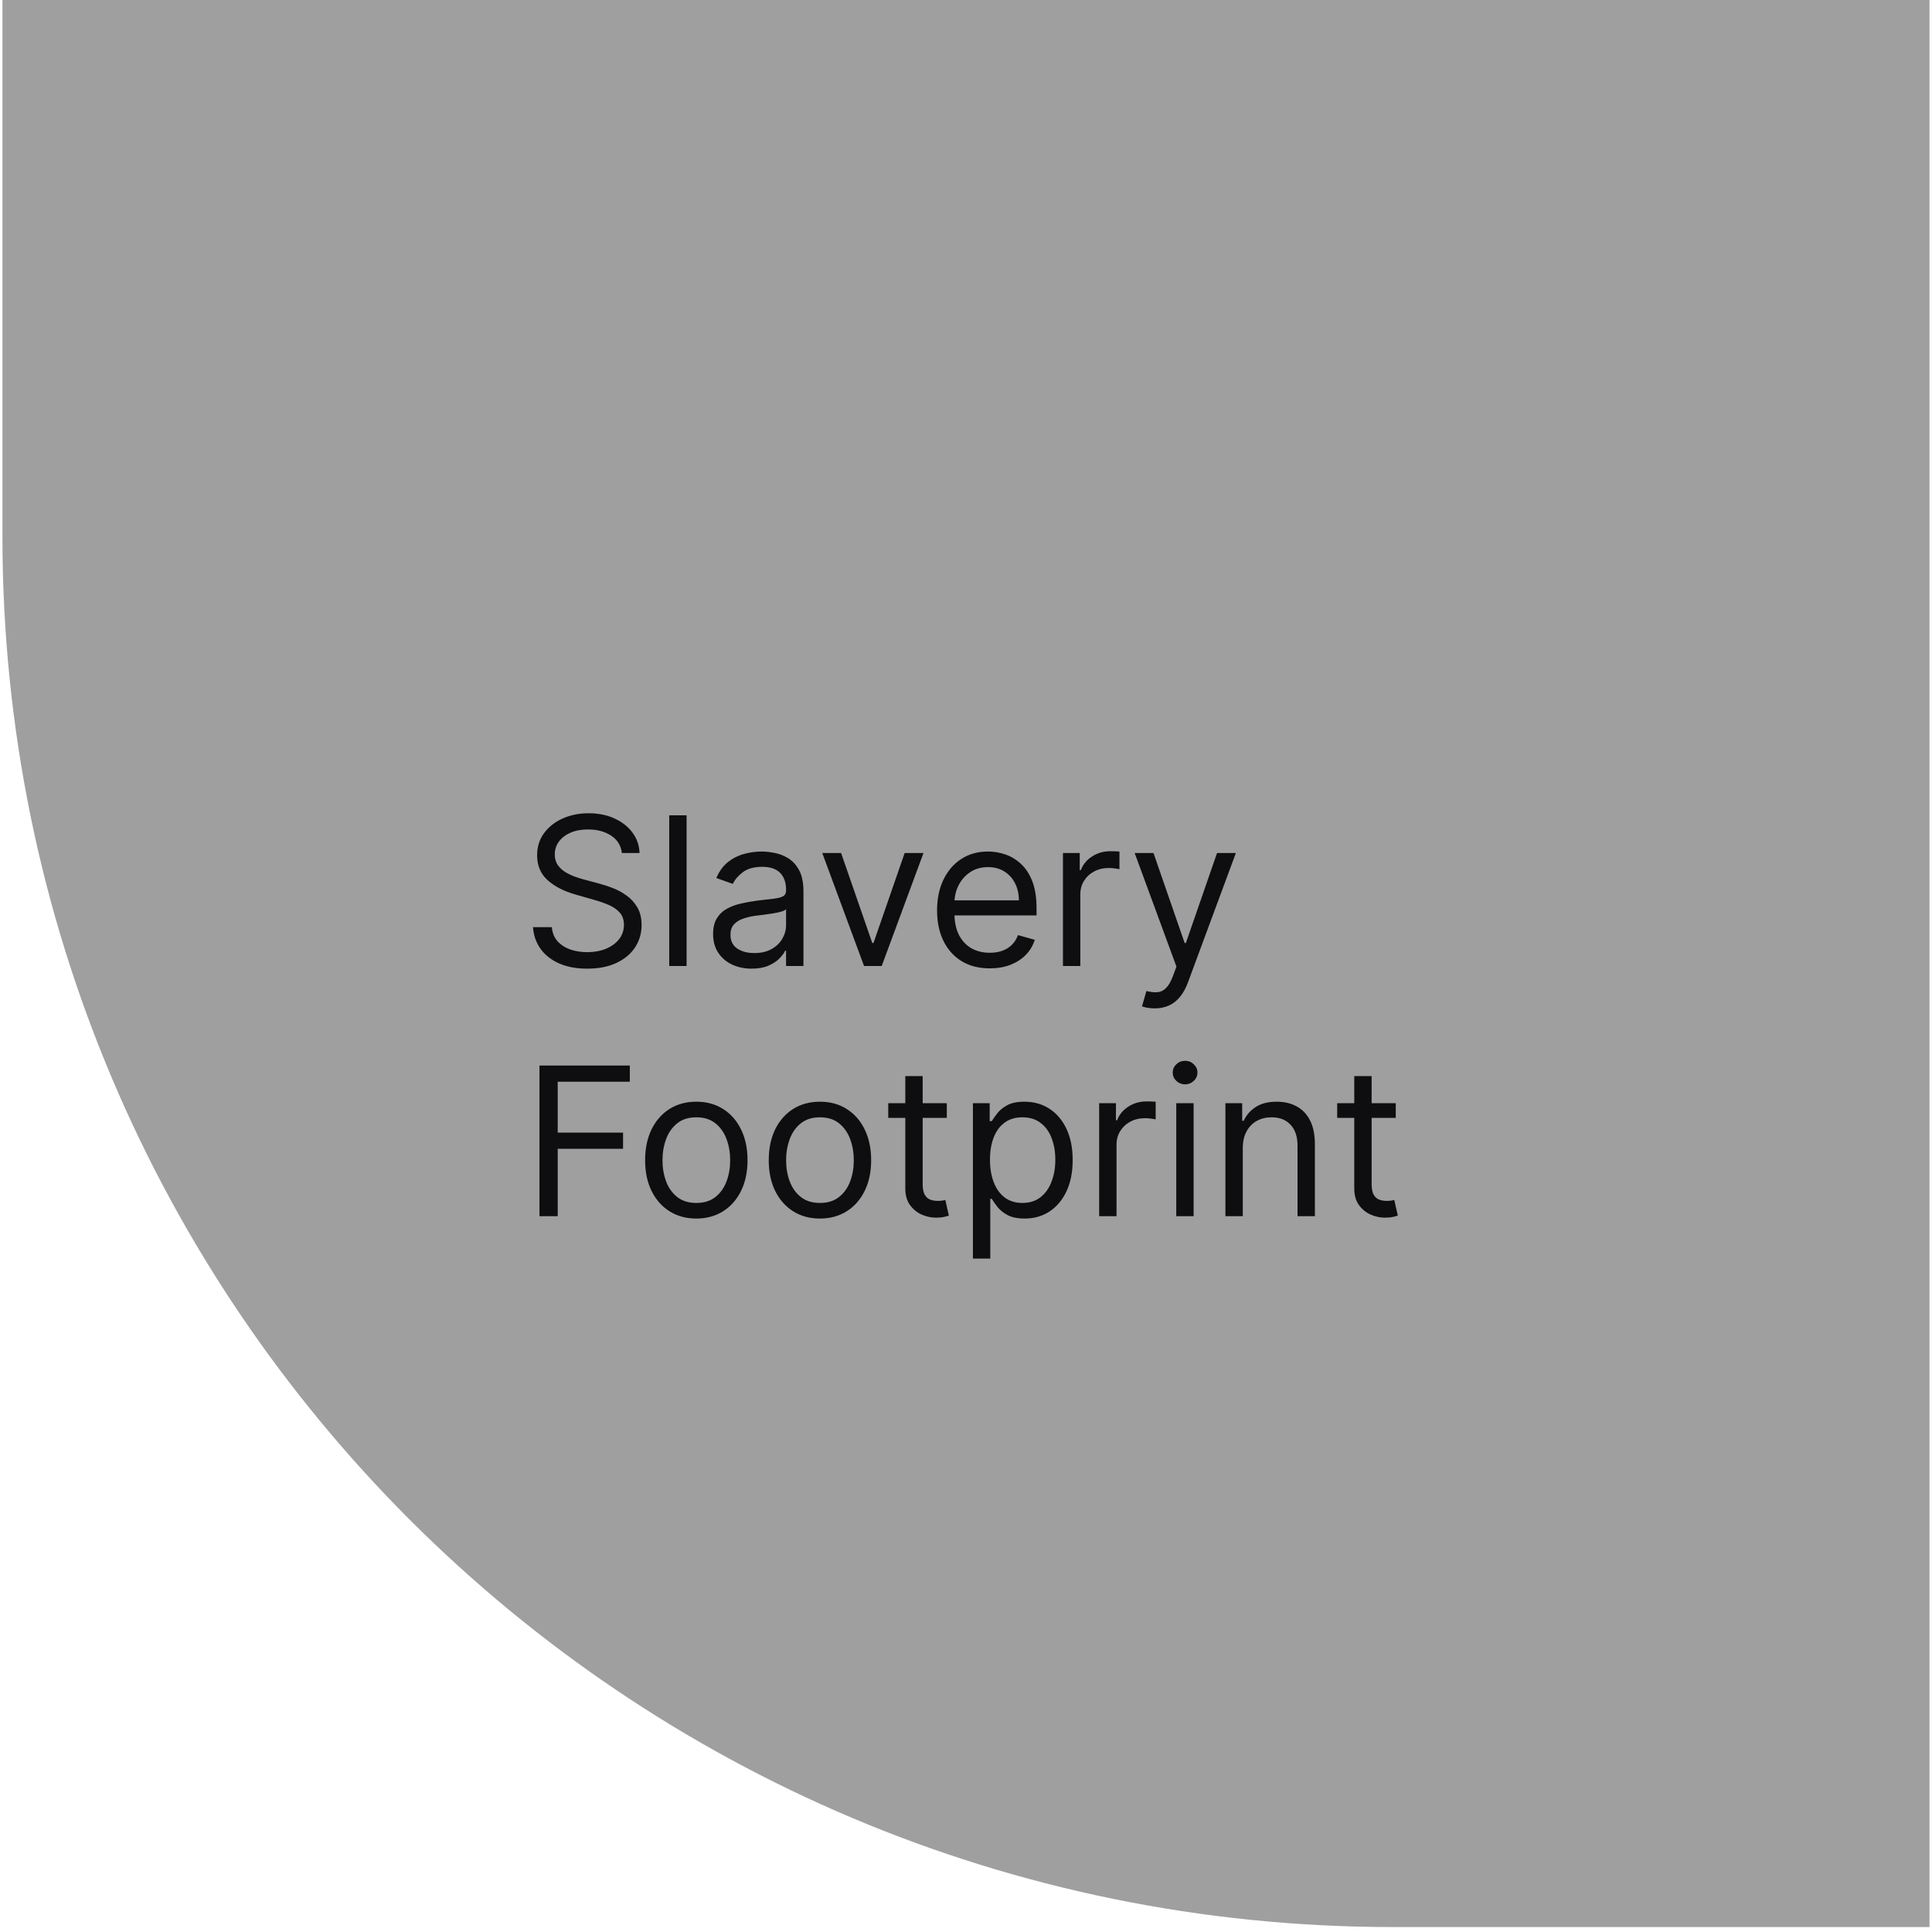 <svg width="278" height="278" viewBox="0 0 278 278" fill="none" xmlns="http://www.w3.org/2000/svg">
<path d="M0.351 0H277.639V277.288H200.455C89.94 277.288 0.351 187.698 0.351 77.183V0Z" fill="#111111" fill-opacity="0.4"/>
<path d="M89.482 122.739C89.355 121.666 88.84 120.834 87.937 120.241C87.033 119.648 85.925 119.351 84.612 119.351C83.653 119.351 82.813 119.507 82.093 119.817C81.38 120.128 80.823 120.555 80.42 121.098C80.025 121.642 79.827 122.259 79.827 122.951C79.827 123.53 79.965 124.027 80.24 124.444C80.523 124.853 80.883 125.195 81.32 125.47C81.758 125.739 82.216 125.961 82.696 126.137C83.176 126.307 83.617 126.444 84.02 126.55L86.222 127.143C86.786 127.291 87.414 127.496 88.106 127.757C88.805 128.018 89.472 128.375 90.107 128.826C90.749 129.271 91.278 129.843 91.695 130.541C92.111 131.24 92.32 132.098 92.32 133.114C92.32 134.285 92.013 135.344 91.398 136.29C90.791 137.236 89.902 137.987 88.731 138.545C87.566 139.102 86.151 139.381 84.486 139.381C82.933 139.381 81.588 139.131 80.452 138.629C79.323 138.128 78.433 137.43 77.784 136.533C77.142 135.637 76.778 134.596 76.694 133.41H79.404C79.475 134.229 79.75 134.907 80.23 135.443C80.717 135.972 81.331 136.367 82.072 136.629C82.82 136.883 83.624 137.01 84.486 137.01C85.488 137.01 86.388 136.847 87.185 136.523C87.983 136.191 88.614 135.732 89.08 135.147C89.546 134.554 89.779 133.862 89.779 133.072C89.779 132.352 89.578 131.766 89.175 131.314C88.773 130.863 88.244 130.496 87.587 130.213C86.931 129.931 86.222 129.684 85.459 129.472L82.792 128.71C81.098 128.223 79.757 127.528 78.769 126.624C77.781 125.721 77.287 124.539 77.287 123.078C77.287 121.864 77.615 120.805 78.271 119.902C78.935 118.992 79.824 118.286 80.939 117.785C82.061 117.277 83.314 117.022 84.697 117.022C86.095 117.022 87.337 117.273 88.424 117.774C89.51 118.268 90.372 118.946 91.007 119.807C91.649 120.668 91.988 121.645 92.023 122.739H89.482ZM98.796 117.319V139H96.297V117.319H98.796ZM108.157 139.381C107.126 139.381 106.191 139.187 105.351 138.799C104.512 138.404 103.845 137.835 103.351 137.094C102.857 136.346 102.61 135.443 102.61 134.384C102.61 133.453 102.793 132.698 103.16 132.119C103.527 131.533 104.018 131.074 104.632 130.743C105.246 130.411 105.923 130.164 106.664 130.001C107.412 129.832 108.164 129.698 108.919 129.599C109.907 129.472 110.708 129.377 111.322 129.313C111.943 129.243 112.395 129.126 112.677 128.964C112.967 128.802 113.111 128.519 113.111 128.117V128.032C113.111 126.988 112.825 126.176 112.254 125.598C111.689 125.019 110.832 124.729 109.681 124.729C108.489 124.729 107.553 124.991 106.876 125.513C106.198 126.035 105.722 126.593 105.447 127.185L103.075 126.339C103.499 125.351 104.063 124.581 104.769 124.031C105.482 123.473 106.258 123.085 107.098 122.866C107.945 122.64 108.778 122.527 109.597 122.527C110.119 122.527 110.719 122.591 111.396 122.718C112.081 122.838 112.741 123.089 113.376 123.47C114.018 123.851 114.551 124.426 114.975 125.195C115.398 125.965 115.61 126.995 115.61 128.286V139H113.111V136.798H112.984C112.815 137.151 112.533 137.528 112.137 137.931C111.742 138.333 111.216 138.675 110.56 138.958C109.904 139.24 109.103 139.381 108.157 139.381ZM108.538 137.137C109.526 137.137 110.359 136.943 111.036 136.555C111.721 136.166 112.236 135.665 112.582 135.051C112.935 134.437 113.111 133.791 113.111 133.114V130.827C113.005 130.954 112.773 131.071 112.413 131.177C112.06 131.275 111.65 131.364 111.185 131.441C110.726 131.512 110.278 131.575 109.84 131.632C109.41 131.681 109.06 131.724 108.792 131.759C108.143 131.844 107.536 131.981 106.971 132.172C106.414 132.355 105.962 132.634 105.616 133.008C105.277 133.375 105.108 133.876 105.108 134.511C105.108 135.379 105.429 136.036 106.071 136.48C106.721 136.918 107.543 137.137 108.538 137.137ZM132.884 122.739L126.871 139H124.33L118.317 122.739H121.027L125.516 135.697H125.685L130.174 122.739H132.884ZM142.417 139.339C140.851 139.339 139.499 138.993 138.363 138.301C137.233 137.603 136.362 136.629 135.748 135.379C135.141 134.123 134.837 132.662 134.837 130.997C134.837 129.331 135.141 127.863 135.748 126.593C136.362 125.315 137.216 124.32 138.31 123.607C139.411 122.887 140.695 122.527 142.163 122.527C143.01 122.527 143.847 122.669 144.672 122.951C145.498 123.233 146.25 123.692 146.927 124.327C147.605 124.955 148.145 125.788 148.547 126.826C148.949 127.863 149.15 129.14 149.15 130.658V131.717H136.616V129.557H146.61C146.61 128.639 146.426 127.821 146.059 127.101C145.699 126.381 145.184 125.813 144.513 125.396C143.85 124.98 143.067 124.772 142.163 124.772C141.168 124.772 140.307 125.019 139.58 125.513C138.86 126 138.306 126.635 137.918 127.418C137.53 128.202 137.336 129.042 137.336 129.938V131.378C137.336 132.606 137.548 133.647 137.971 134.501C138.402 135.348 138.998 135.993 139.76 136.438C140.522 136.876 141.408 137.094 142.417 137.094C143.074 137.094 143.667 137.003 144.196 136.819C144.732 136.629 145.195 136.346 145.583 135.972C145.971 135.591 146.271 135.118 146.483 134.554L148.896 135.231C148.642 136.05 148.215 136.77 147.615 137.391C147.015 138.005 146.274 138.485 145.392 138.831C144.51 139.169 143.518 139.339 142.417 139.339ZM152.951 139V122.739H155.365V125.195H155.534C155.83 124.391 156.367 123.738 157.143 123.237C157.919 122.736 158.795 122.485 159.769 122.485C159.952 122.485 160.181 122.489 160.457 122.496C160.732 122.503 160.94 122.513 161.081 122.527V125.068C160.997 125.047 160.803 125.015 160.499 124.973C160.203 124.924 159.889 124.899 159.557 124.899C158.766 124.899 158.061 125.065 157.44 125.396C156.826 125.721 156.339 126.173 155.979 126.751C155.626 127.323 155.449 127.976 155.449 128.71V139H152.951ZM166.147 145.098C165.723 145.098 165.346 145.063 165.014 144.992C164.682 144.928 164.453 144.865 164.326 144.801L164.961 142.599C165.568 142.755 166.105 142.811 166.57 142.769C167.036 142.726 167.449 142.518 167.809 142.144C168.176 141.777 168.511 141.181 168.815 140.355L169.281 139.085L163.267 122.739H165.978L170.466 135.697H170.636L175.124 122.739H177.834L170.932 141.371C170.621 142.211 170.237 142.906 169.778 143.457C169.319 144.014 168.786 144.427 168.18 144.696C167.58 144.964 166.902 145.098 166.147 145.098ZM77.625 175V153.319H90.626V155.648H80.251V162.974H89.652V165.303H80.251V175H77.625ZM100.196 175.339C98.728 175.339 97.44 174.989 96.332 174.291C95.231 173.592 94.37 172.615 93.749 171.358C93.135 170.102 92.828 168.634 92.828 166.954C92.828 165.26 93.135 163.782 93.749 162.519C94.37 161.255 95.231 160.274 96.332 159.576C97.44 158.877 98.728 158.527 100.196 158.527C101.664 158.527 102.948 158.877 104.049 159.576C105.157 160.274 106.018 161.255 106.632 162.519C107.253 163.782 107.564 165.26 107.564 166.954C107.564 168.634 107.253 170.102 106.632 171.358C106.018 172.615 105.157 173.592 104.049 174.291C102.948 174.989 101.664 175.339 100.196 175.339ZM100.196 173.094C101.311 173.094 102.228 172.809 102.948 172.237C103.668 171.665 104.201 170.914 104.547 169.982C104.893 169.05 105.066 168.041 105.066 166.954C105.066 165.867 104.893 164.855 104.547 163.916C104.201 162.977 103.668 162.219 102.948 161.64C102.228 161.061 101.311 160.772 100.196 160.772C99.081 160.772 98.163 161.061 97.443 161.64C96.724 162.219 96.191 162.977 95.845 163.916C95.499 164.855 95.326 165.867 95.326 166.954C95.326 168.041 95.499 169.05 95.845 169.982C96.191 170.914 96.724 171.665 97.443 172.237C98.163 172.809 99.081 173.094 100.196 173.094ZM117.984 175.339C116.516 175.339 115.228 174.989 114.12 174.291C113.019 173.592 112.158 172.615 111.537 171.358C110.923 170.102 110.616 168.634 110.616 166.954C110.616 165.26 110.923 163.782 111.537 162.519C112.158 161.255 113.019 160.274 114.12 159.576C115.228 158.877 116.516 158.527 117.984 158.527C119.452 158.527 120.736 158.877 121.837 159.576C122.945 160.274 123.806 161.255 124.42 162.519C125.041 163.782 125.352 165.26 125.352 166.954C125.352 168.634 125.041 170.102 124.42 171.358C123.806 172.615 122.945 173.592 121.837 174.291C120.736 174.989 119.452 175.339 117.984 175.339ZM117.984 173.094C119.099 173.094 120.016 172.809 120.736 172.237C121.456 171.665 121.989 170.914 122.335 169.982C122.681 169.05 122.854 168.041 122.854 166.954C122.854 165.867 122.681 164.855 122.335 163.916C121.989 162.977 121.456 162.219 120.736 161.64C120.016 161.061 119.099 160.772 117.984 160.772C116.869 160.772 115.951 161.061 115.231 161.64C114.511 162.219 113.979 162.977 113.633 163.916C113.287 164.855 113.114 165.867 113.114 166.954C113.114 168.041 113.287 169.05 113.633 169.982C113.979 170.914 114.511 171.665 115.231 172.237C115.951 172.809 116.869 173.094 117.984 173.094ZM136.237 158.739V160.856H127.811V158.739H136.237ZM130.267 154.843H132.765V170.342C132.765 171.048 132.867 171.577 133.072 171.93C133.284 172.276 133.552 172.509 133.877 172.629C134.208 172.742 134.558 172.798 134.925 172.798C135.2 172.798 135.426 172.784 135.602 172.756C135.779 172.72 135.92 172.692 136.026 172.671L136.534 174.915C136.365 174.979 136.128 175.042 135.825 175.106C135.521 175.176 135.136 175.212 134.671 175.212C133.965 175.212 133.273 175.06 132.596 174.757C131.925 174.453 131.368 173.991 130.923 173.37C130.485 172.749 130.267 171.965 130.267 171.019V154.843ZM139.996 181.098V158.739H142.409V161.322H142.706C142.889 161.04 143.143 160.68 143.468 160.242C143.8 159.798 144.273 159.403 144.887 159.057C145.508 158.704 146.348 158.527 147.406 158.527C148.775 158.527 149.982 158.87 151.027 159.554C152.071 160.239 152.886 161.209 153.472 162.466C154.058 163.722 154.351 165.204 154.351 166.912C154.351 168.634 154.058 170.127 153.472 171.39C152.886 172.646 152.075 173.62 151.037 174.312C150 174.996 148.804 175.339 147.449 175.339C146.404 175.339 145.568 175.166 144.94 174.82C144.311 174.467 143.828 174.068 143.489 173.624C143.15 173.172 142.889 172.798 142.706 172.502H142.494V181.098H139.996ZM142.452 166.87C142.452 168.098 142.632 169.181 142.992 170.12C143.352 171.051 143.877 171.782 144.569 172.311C145.261 172.833 146.108 173.094 147.11 173.094C148.154 173.094 149.026 172.819 149.725 172.269C150.43 171.711 150.96 170.963 151.313 170.024C151.673 169.079 151.853 168.027 151.853 166.87C151.853 165.726 151.676 164.696 151.323 163.778C150.977 162.854 150.452 162.123 149.746 161.587C149.047 161.043 148.168 160.772 147.11 160.772C146.093 160.772 145.24 161.029 144.548 161.545C143.856 162.053 143.334 162.766 142.981 163.683C142.628 164.593 142.452 165.656 142.452 166.87ZM158.162 175V158.739H160.576V161.195H160.745C161.042 160.391 161.578 159.738 162.354 159.237C163.131 158.736 164.006 158.485 164.98 158.485C165.163 158.485 165.393 158.489 165.668 158.496C165.943 158.503 166.151 158.513 166.292 158.527V161.068C166.208 161.047 166.014 161.015 165.71 160.973C165.414 160.924 165.1 160.899 164.768 160.899C163.978 160.899 163.272 161.065 162.651 161.396C162.037 161.721 161.55 162.173 161.19 162.751C160.837 163.323 160.66 163.976 160.66 164.71V175H158.162ZM169.254 175V158.739H171.752V175H169.254ZM170.524 156.029C170.037 156.029 169.618 155.863 169.265 155.531C168.919 155.2 168.746 154.801 168.746 154.335C168.746 153.869 168.919 153.471 169.265 153.139C169.618 152.807 170.037 152.641 170.524 152.641C171.011 152.641 171.428 152.807 171.774 153.139C172.127 153.471 172.303 153.869 172.303 154.335C172.303 154.801 172.127 155.2 171.774 155.531C171.428 155.863 171.011 156.029 170.524 156.029ZM178.827 165.218V175H176.328V158.739H178.742V161.28H178.954C179.335 160.454 179.914 159.791 180.69 159.29C181.466 158.782 182.469 158.527 183.697 158.527C184.798 158.527 185.761 158.753 186.587 159.205C187.413 159.65 188.055 160.327 188.514 161.238C188.972 162.141 189.202 163.284 189.202 164.668V175H186.703V164.837C186.703 163.56 186.372 162.564 185.708 161.852C185.045 161.132 184.134 160.772 182.977 160.772C182.179 160.772 181.466 160.945 180.838 161.291C180.217 161.636 179.727 162.141 179.367 162.804C179.007 163.468 178.827 164.272 178.827 165.218ZM200.839 158.739V160.856H192.412V158.739H200.839ZM194.868 154.843H197.366V170.342C197.366 171.048 197.469 171.577 197.673 171.93C197.885 172.276 198.153 172.509 198.478 172.629C198.81 172.742 199.159 172.798 199.526 172.798C199.801 172.798 200.027 172.784 200.204 172.756C200.38 172.72 200.521 172.692 200.627 172.671L201.135 174.915C200.966 174.979 200.729 175.042 200.426 175.106C200.122 175.176 199.738 175.212 199.272 175.212C198.566 175.212 197.875 175.06 197.197 174.757C196.527 174.453 195.969 173.991 195.524 173.37C195.087 172.749 194.868 171.965 194.868 171.019V154.843Z" fill="#0E0E10"/>
</svg>

